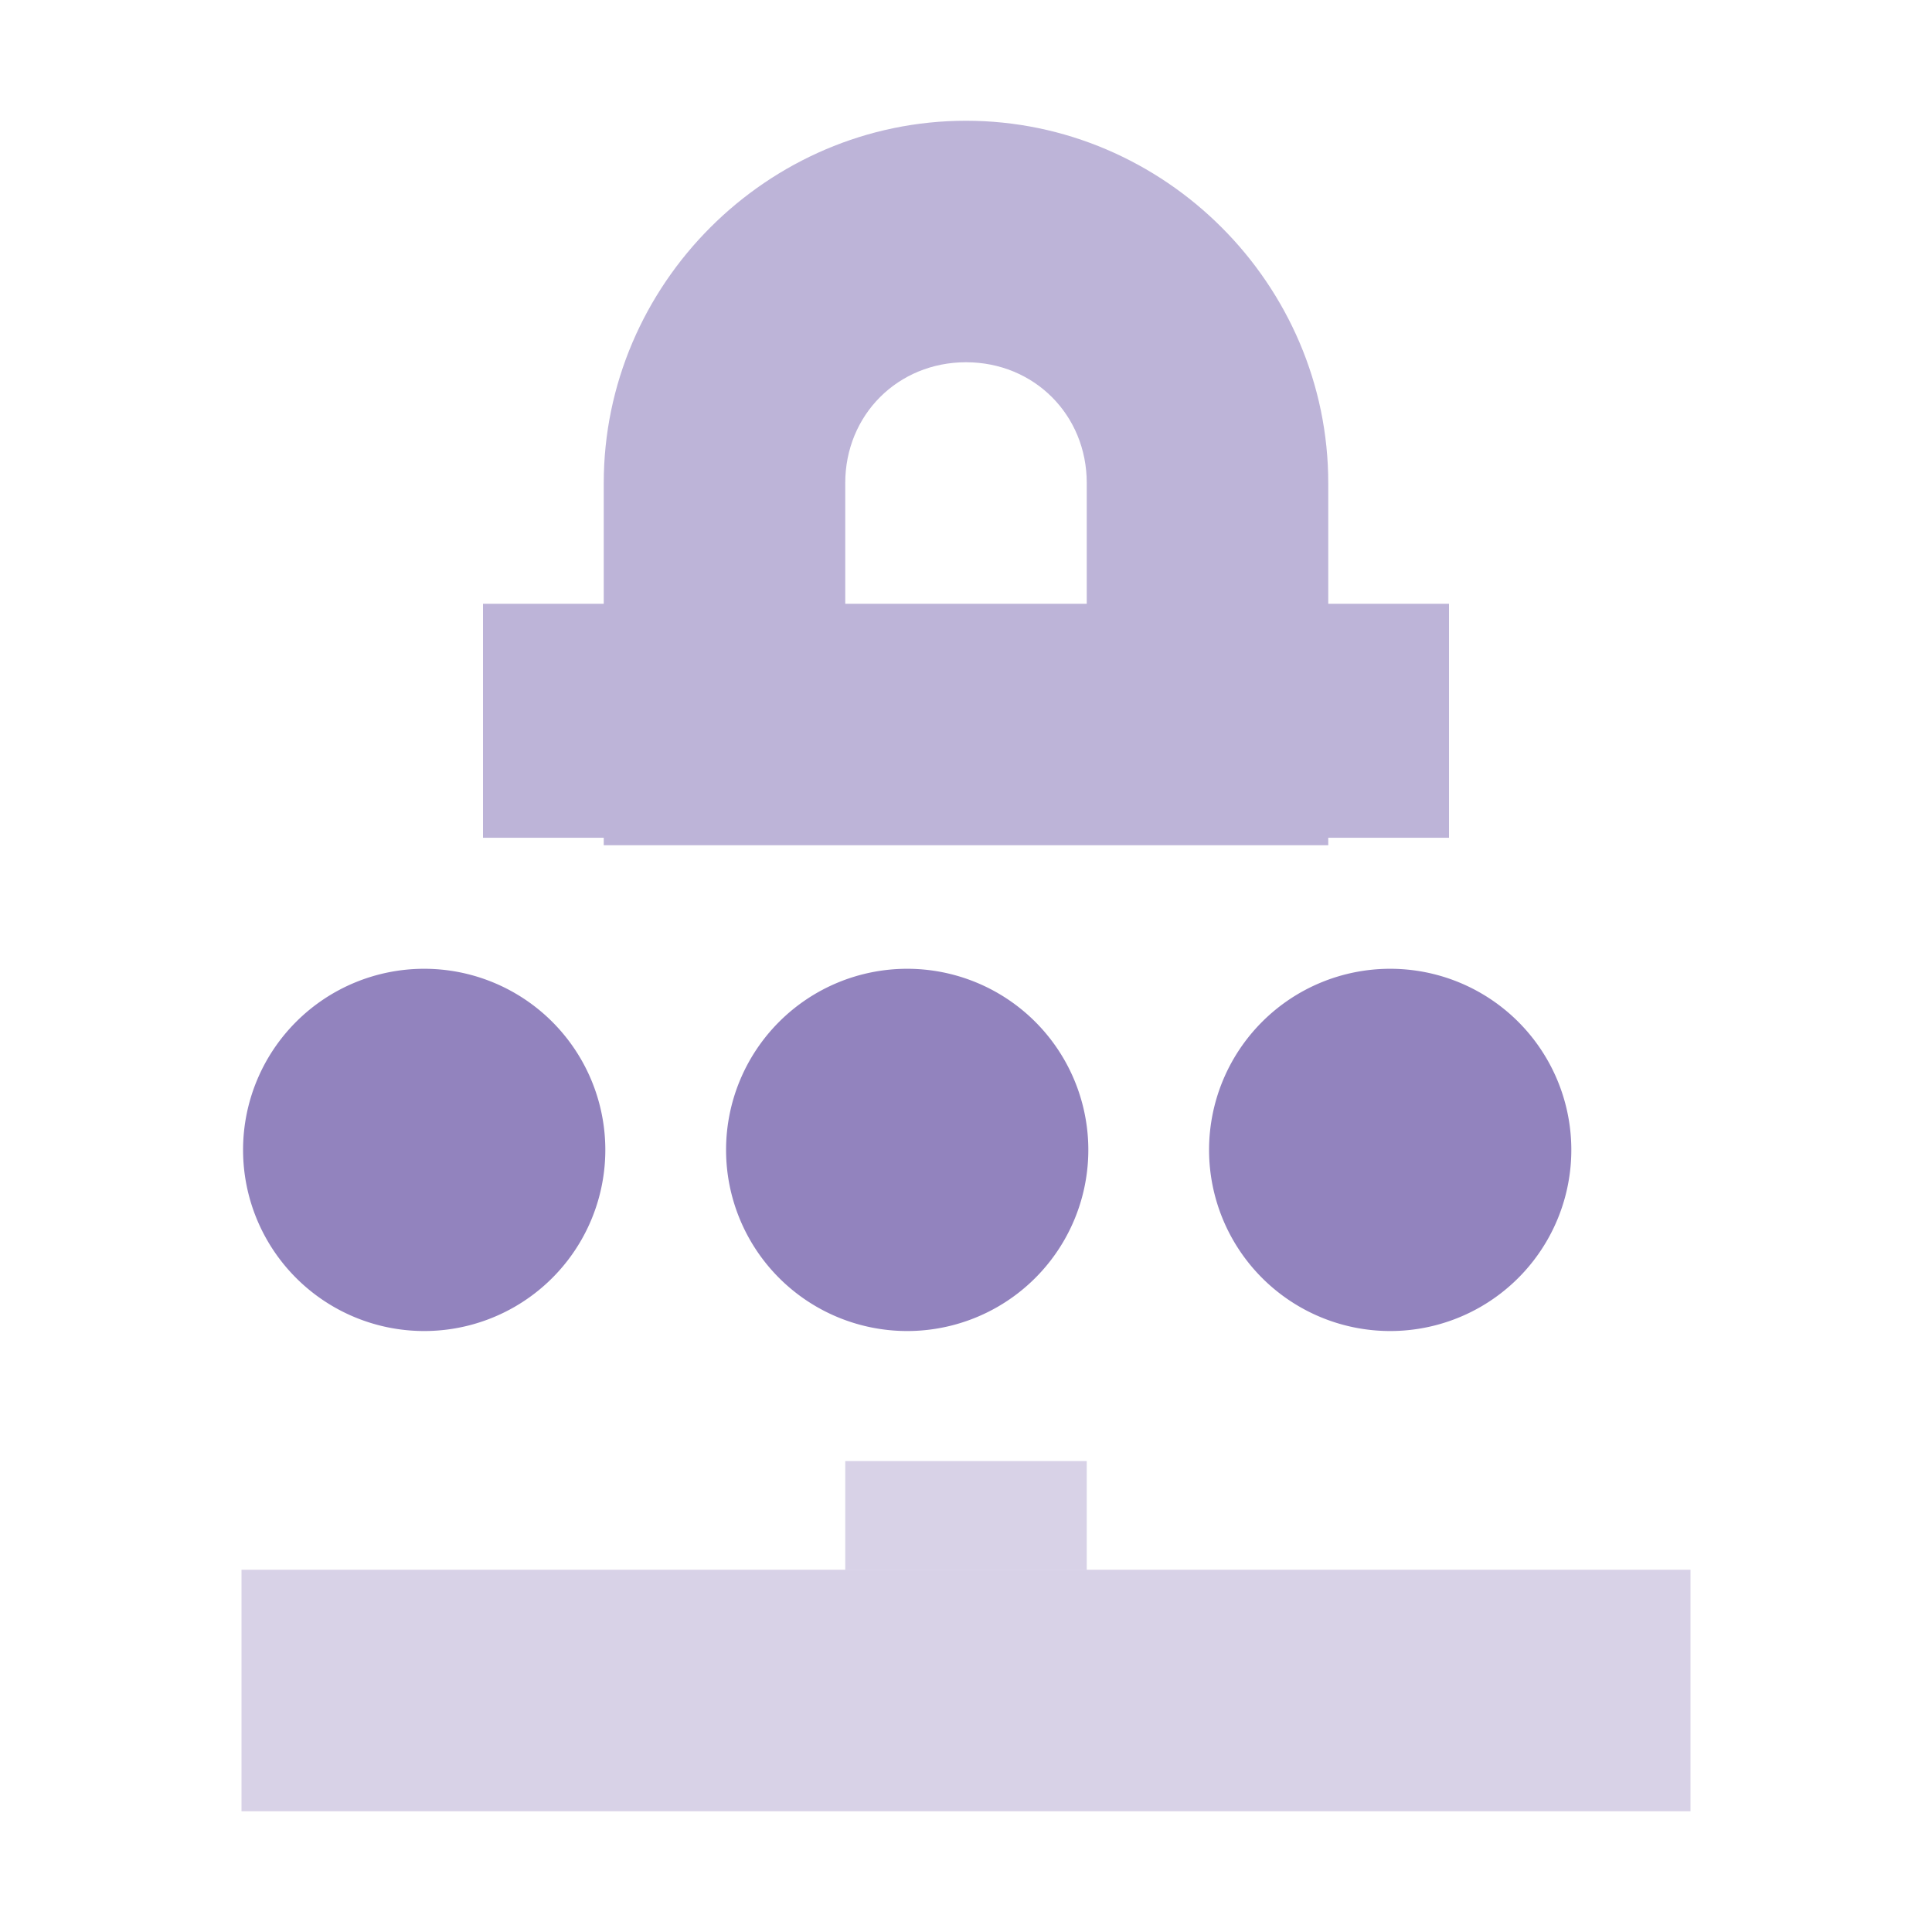 <?xml version="1.0" encoding="UTF-8" standalone="no"?>
<!-- Created with Inkscape (http://www.inkscape.org/) -->

<svg
   xmlns:dc="http://purl.org/dc/elements/1.1/"
   xmlns:cc="http://creativecommons.org/ns#"
   xmlns:rdf="http://www.w3.org/1999/02/22-rdf-syntax-ns#"
   xmlns:svg="http://www.w3.org/2000/svg"
   xmlns="http://www.w3.org/2000/svg"
   xmlns:sodipodi="http://sodipodi.sourceforge.net/DTD/sodipodi-0.dtd"
   xmlns:inkscape="http://www.inkscape.org/namespaces/inkscape"
   id="svg7384"
   sodipodi:docname="network-vpn-acquiring-symbolic.svg"
   version="1.1"
   inkscape:version="0.92.1 r15371"
   height="16"
   width="16">
  <sodipodi:namedview
     inkscape:cy="-1.5684128"
     pagecolor="#ffffff"
     borderopacity="1"
     showborder="false"
     inkscape:bbox-paths="false"
     guidetolerance="10"
     inkscape:object-paths="true"
     inkscape:window-width="1914"
     showguides="true"
     inkscape:object-nodes="true"
     inkscape:snap-bbox="true"
     inkscape:pageshadow="2"
     inkscape:guide-bbox="true"
     inkscape:snap-nodes="false"
     bordercolor="#666666"
     objecttolerance="10"
     id="namedview88"
     showgrid="false"
     inkscape:window-maximized="1"
     inkscape:window-x="0"
     inkscape:snap-global="true"
     inkscape:window-y="24"
     gridtolerance="10"
     inkscape:window-height="1008"
     inkscape:snap-to-guides="true"
     inkscape:current-layer="layer9"
     inkscape:snap-bbox-midpoints="false"
     inkscape:zoom="10.65625"
     inkscape:cx="32.391582"
     inkscape:snap-grids="true"
     inkscape:pageopacity="0">
    <inkscape:grid
       spacingx="1"
       spacingy="1"
       id="grid4866"
       empspacing="2"
       enabled="true"
       type="xygrid"
       snapvisiblegridlinesonly="true"
       visible="true"
       originx="0"
       originy="0" />
  </sodipodi:namedview>
  <title
     id="title9167">Gnome Symbolic Icon Theme</title>
  <defs
     id="defs7386" />
  <g
     inkscape:label="status"
     transform="translate(-241,-237)"
     inkscape:groupmode="layer"
     id="layer9"
     style="display:inline">
    <g
       inkscape:label="lock"
       transform="translate(221,-39)"
       id="g4994"
       style="fill:#bebebe;fill-opacity:1" />
    <path
       style="color:#bebebe;display:inline;overflow:visible;visibility:visible;fill:#9384be;fill-opacity:0.6;fill-rule:nonzero;stroke:#9384be;stroke-width:2;stroke-linecap:butt;stroke-linejoin:miter;stroke-miterlimit:4;stroke-dasharray:none;stroke-dashoffset:0;stroke-opacity:0.6;marker:none;opacity:0.6"
       sodipodi:nodetypes="cc"
       id="path4998"
       d="M 249,249.1 V 250"
       inkscape:connector-curvature="0" />
    <path
       style="color:#bebebe;display:inline;overflow:visible;visibility:visible;fill:#9384be;fill-opacity:0.6;fill-rule:nonzero;stroke:#9384be;stroke-width:2;stroke-linecap:butt;stroke-linejoin:miter;stroke-miterlimit:4;stroke-dasharray:none;stroke-dashoffset:0;stroke-opacity:0.6;marker:none;opacity:0.6"
       id="path5000"
       d="m 243,251 h 12"
       inkscape:connector-curvature="0" />
    <path
       style="color:#bebebe;display:inline;overflow:visible;visibility:visible;fill:#9283be;fill-opacity:1;fill-rule:nonzero;stroke:none;stroke-width:1;marker:none;opacity:0.6"
       d="M 8 1 C 6.355 1 5 2.355 5 4 L 5 5 L 4 5 L 4 6.938 L 5 6.938 L 5 7 L 6 7 L 10 7 L 11 7 L 11 6.938 L 12 6.938 L 12 5 L 11 5 L 11 4 C 11 2.355 9.645 1 8 1 z M 8 3 C 8.564 3 9 3.436 9 4 L 9 5 L 7 5 L 7 4 C 7 3.436 7.436 3 8 3 z "
       transform="translate(241,237)"
       id="rect5002" />
    <path
       sodipodi:cy="209"
       transform="matrix(1.5,0,0,1.5,202.513,-66.977)"
       d="m 29,209 a 1,1 0 0 1 -1,1 1,1 0 0 1 -1,-1 1,1 0 0 1 1,-1 1,1 0 0 1 1,1 z"
       id="path4955-1-1"
       sodipodi:type="arc"
       sodipodi:rx="1"
       sodipodi:ry="1"
       style="fill:#9283be;fill-opacity:1;stroke:none;display:inline"
       sodipodi:cx="28" />
    <path
       sodipodi:cy="209"
       transform="matrix(1.5,0,0,1.5,206.513,-66.977)"
       d="m 29,209 a 1,1 0 0 1 -1,1 1,1 0 0 1 -1,-1 1,1 0 0 1 1,-1 1,1 0 0 1 1,1 z"
       id="path4957-2-6"
       sodipodi:type="arc"
       sodipodi:rx="1"
       sodipodi:ry="1"
       style="fill:#9283be;fill-opacity:1;stroke:none;display:inline"
       sodipodi:cx="28" />
    <path
       sodipodi:cy="209"
       transform="matrix(1.5,0,0,1.5,210.513,-66.977)"
       d="m 29,209 a 1,1 0 0 1 -1,1 1,1 0 0 1 -1,-1 1,1 0 0 1 1,-1 1,1 0 0 1 1,1 z"
       id="path4959-4-4"
       sodipodi:type="arc"
       sodipodi:rx="1"
       sodipodi:ry="1"
       style="fill:#9283be;fill-opacity:1;stroke:none;display:inline"
       sodipodi:cx="28" />
    <path
       inkscape:connector-curvature="0"
       style="opacity:0.6;fill:#9283be;fill-opacity:1;stroke:none"
       d="m 34.632,174.072 -70.25,48.188 48.812,40.531 8.625,-5.594 v -22.938 h 35.406 l 26.281,-17.031 z m 98.375,2 -49.188,41.156 25.531,17.031 h 37.719 v 25.156 l 7.031,4.688 46.188,-42.844 z m -120.469,86.344 -49.188,39.156 58.469,39.812 v -72.812 z m 141.562,2 -7.031,4.188 v 69.719 l 54.219,-34.75 z m 4,79.312 -11.031,6.719 v 0.594 h -0.938 l -17.625,10.75 -11.938,-10.75 h -71.375 l -12.062,9.75 -20.594,-15.062 -1,16.062 73.281,44.188 74.812,-47.688 z"
       id="path3050" />
  </g>
  <g
     inkscape:label="devices"
     transform="translate(-241,-237)"
     inkscape:groupmode="layer"
     id="layer10" />
  <g
     inkscape:label="apps"
     transform="translate(-241,-237)"
     inkscape:groupmode="layer"
     id="layer11" />
  <g
     inkscape:label="actions"
     transform="translate(-241,-237)"
     inkscape:groupmode="layer"
     id="layer12" />
  <g
     inkscape:label="places"
     transform="translate(-241,-237)"
     inkscape:groupmode="layer"
     id="layer13" />
  <g
     inkscape:label="mimetypes"
     transform="translate(-241,-237)"
     inkscape:groupmode="layer"
     id="layer14" />
  <g
     inkscape:label="emblems"
     transform="translate(-241,-237)"
     inkscape:groupmode="layer"
     id="layer15"
     style="display:inline" />
  <g
     inkscape:label="categories"
     transform="translate(-241,-237)"
     inkscape:groupmode="layer"
     id="g4953"
     style="display:inline" />
</svg>
